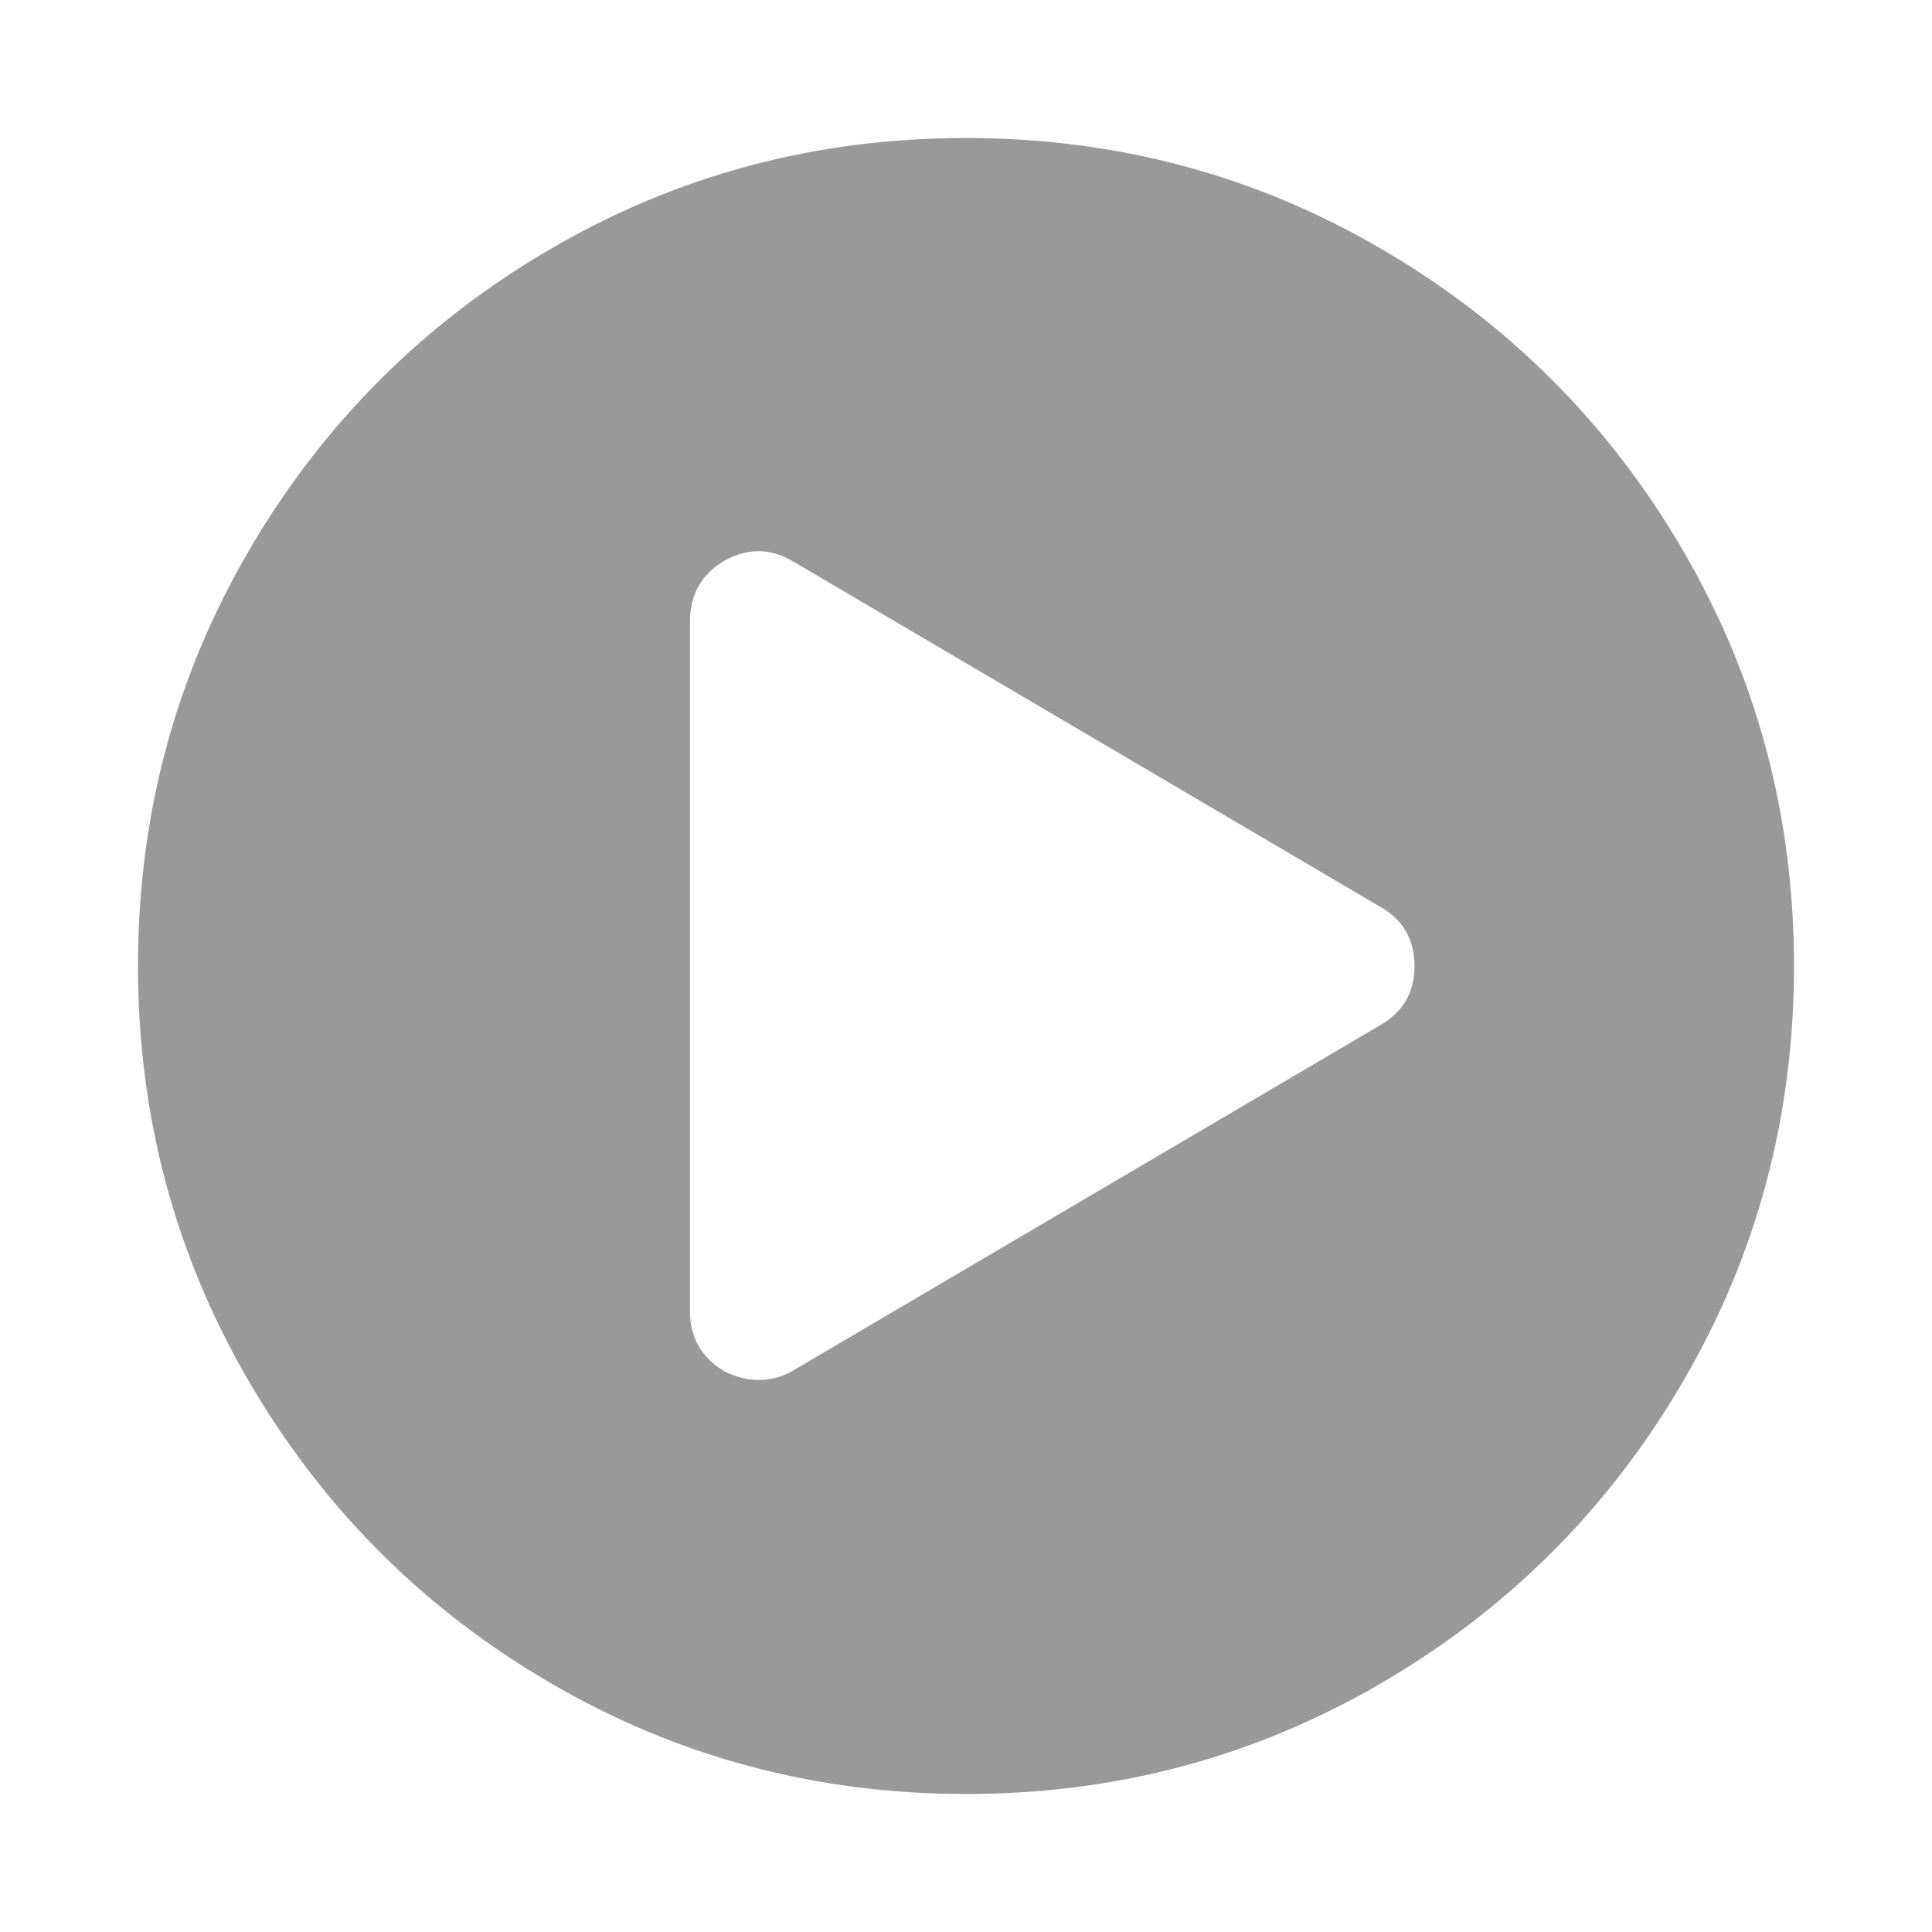 <?xml version="1.0" encoding="utf-8"?>
<svg width="1792" height="1792" viewBox="0 0 1792 1792" xmlns="http://www.w3.org/2000/svg"><path d="M896 128q209 0 385.5 103t279.5 279.5 103 385.5-103 385.5-279.5 279.5-385.5 103-385.5-103-279.5-279.5-103-385.5 103-385.5 279.5-279.5 385.5-103zm384 823q32-18 32-55t-32-55l-544-320q-31-19-64-1-32 19-32 56v640q0 37 32 56 16 8 32 8 17 0 32-9z" fill="#999"/></svg>